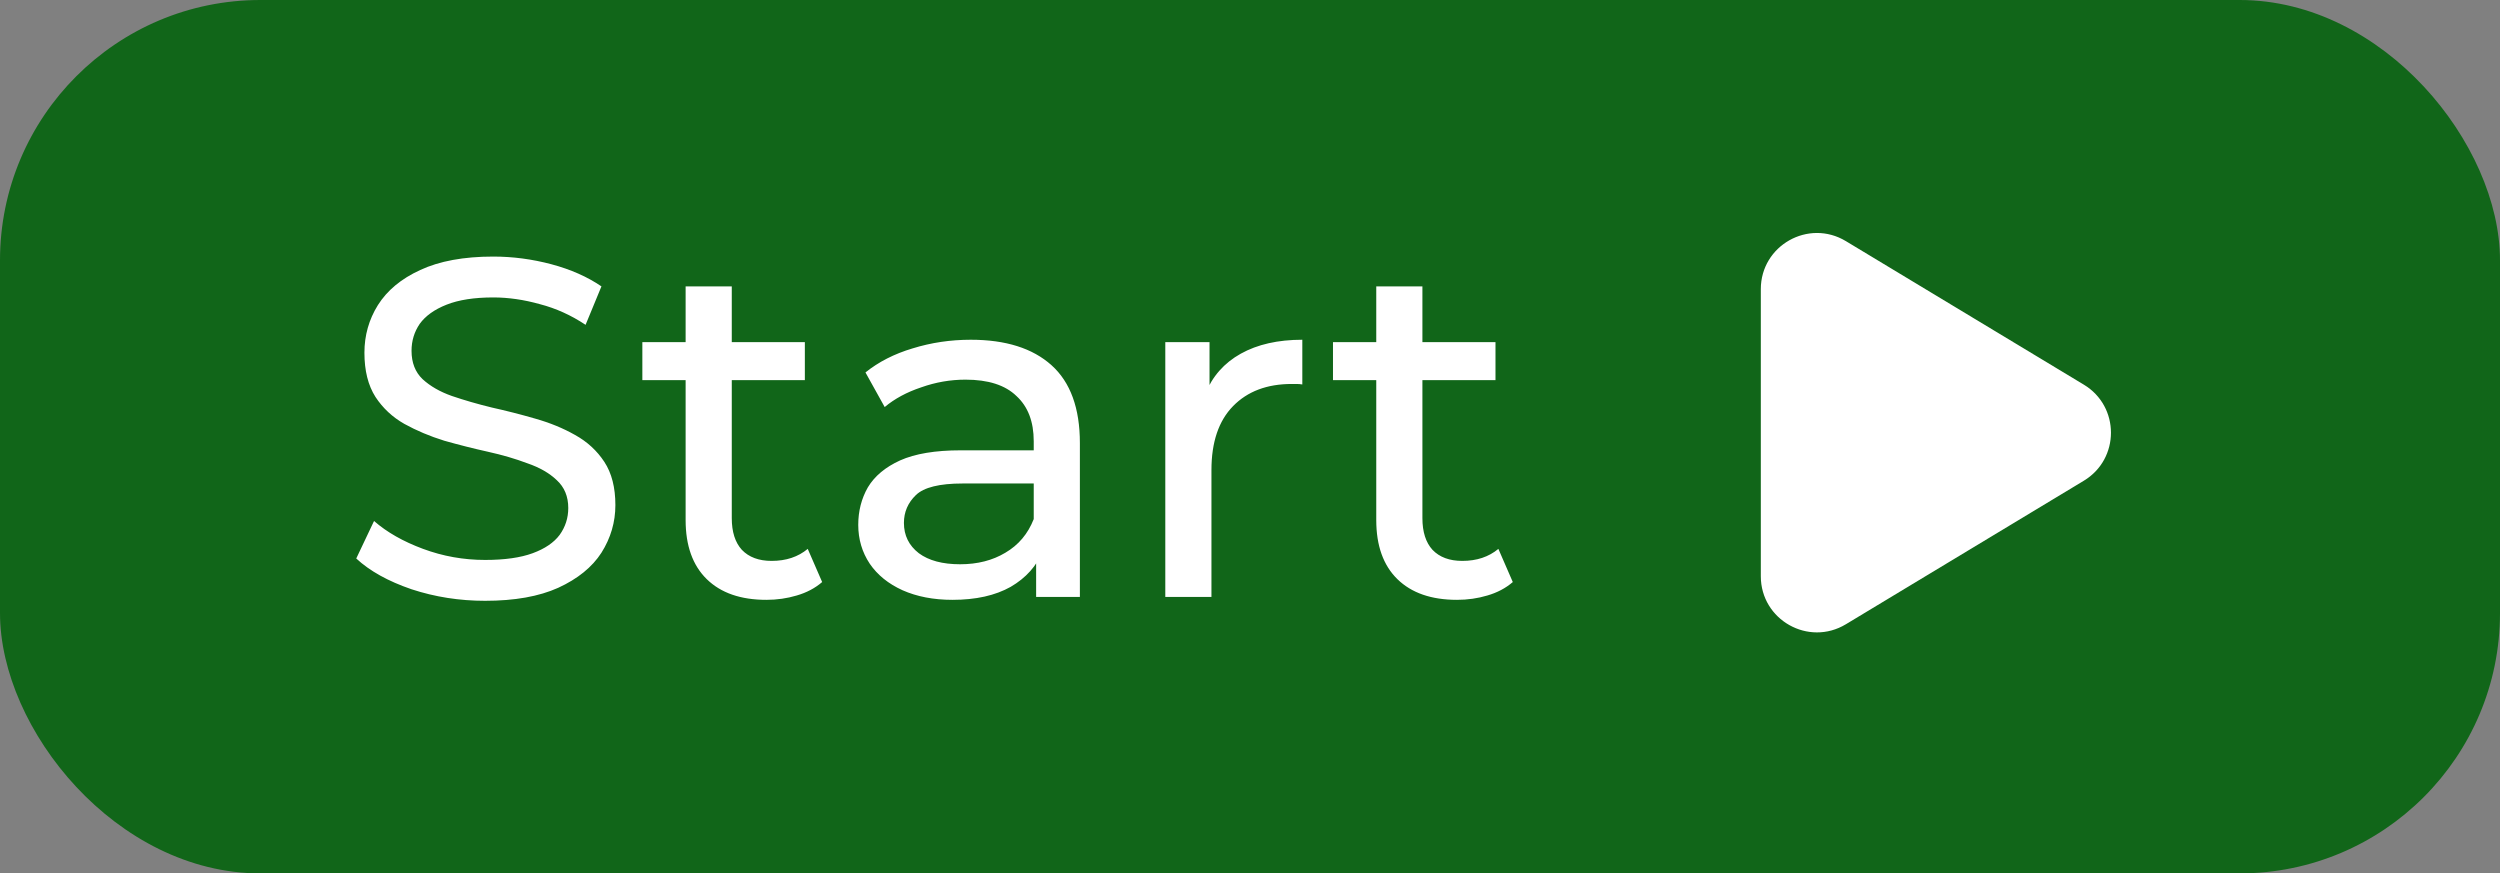<svg viewBox="0 0 624 218" fill="none" xmlns="http://www.w3.org/2000/svg">
    <rect x="0" y="0" width="624" height="218" fill="#808080" stroke="none"/>
    <rect width="624" height="218" rx="65" fill="#116619"/>
    <path d="M121.08 149.96C114.68 149.96 108.56 149 102.72 147.08C96.88 145.08 92.28 142.52 88.92 139.4L93.36 130.04C96.56 132.84 100.64 135.16 105.6 137C110.56 138.84 115.72 139.76 121.08 139.76C125.96 139.76 129.92 139.2 132.96 138.08C136 136.96 138.24 135.44 139.68 133.52C141.12 131.52 141.84 129.28 141.84 126.8C141.84 123.92 140.88 121.6 138.96 119.84C137.12 118.08 134.68 116.68 131.64 115.64C128.68 114.52 125.4 113.56 121.8 112.76C118.2 111.96 114.56 111.04 110.88 110C107.28 108.88 103.96 107.48 100.92 105.8C97.96 104.12 95.56 101.88 93.72 99.08C91.88 96.2 90.96 92.52 90.96 88.04C90.96 83.72 92.08 79.76 94.32 76.16C96.64 72.48 100.16 69.56 104.88 67.4C109.68 65.16 115.76 64.04 123.12 64.04C128 64.04 132.84 64.68 137.64 65.96C142.44 67.24 146.6 69.08 150.12 71.48L146.16 81.08C142.56 78.68 138.76 76.96 134.76 75.92C130.76 74.8 126.88 74.24 123.12 74.24C118.4 74.24 114.52 74.84 111.48 76.04C108.44 77.24 106.2 78.84 104.76 80.84C103.4 82.84 102.72 85.08 102.72 87.56C102.72 90.52 103.64 92.88 105.48 94.64C107.4 96.4 109.84 97.8 112.8 98.84C115.84 99.88 119.16 100.84 122.76 101.72C126.36 102.52 129.96 103.44 133.56 104.48C137.24 105.52 140.56 106.88 143.52 108.56C146.56 110.24 149 112.48 150.84 115.28C152.68 118.08 153.6 121.68 153.6 126.08C153.6 130.32 152.44 134.28 150.12 137.96C147.8 141.56 144.2 144.48 139.32 146.72C134.52 148.88 128.44 149.96 121.08 149.96ZM191.291 149.72C184.891 149.72 179.931 148 176.411 144.56C172.891 141.12 171.131 136.2 171.131 129.8V71.48H182.651V129.32C182.651 132.76 183.491 135.4 185.171 137.24C186.931 139.08 189.411 140 192.611 140C196.211 140 199.211 139 201.611 137L205.211 145.28C203.451 146.8 201.331 147.92 198.851 148.64C196.451 149.36 193.931 149.72 191.291 149.72ZM160.331 94.88V85.4H200.891V94.88H160.331ZM258.619 149V135.56L258.019 133.04V110.12C258.019 105.24 256.579 101.48 253.699 98.84C250.899 96.12 246.659 94.76 240.979 94.76C237.219 94.76 233.539 95.4 229.939 96.68C226.339 97.88 223.299 99.52 220.819 101.6L216.019 92.96C219.299 90.32 223.219 88.32 227.779 86.96C232.419 85.52 237.259 84.8 242.299 84.8C251.019 84.8 257.739 86.92 262.459 91.16C267.179 95.4 269.539 101.88 269.539 110.6V149H258.619ZM237.739 149.72C233.019 149.72 228.859 148.92 225.259 147.32C221.739 145.72 219.019 143.52 217.099 140.72C215.179 137.84 214.219 134.6 214.219 131C214.219 127.56 215.019 124.44 216.619 121.64C218.299 118.84 220.979 116.6 224.659 114.92C228.419 113.24 233.459 112.4 239.779 112.4H259.939V120.68H240.259C234.499 120.68 230.619 121.64 228.619 123.56C226.619 125.48 225.619 127.8 225.619 130.52C225.619 133.64 226.859 136.16 229.339 138.08C231.819 139.92 235.259 140.84 239.659 140.84C243.979 140.84 247.739 139.88 250.939 137.96C254.219 136.04 256.579 133.24 258.019 129.56L260.299 137.48C258.779 141.24 256.099 144.24 252.259 146.48C248.419 148.64 243.579 149.72 237.739 149.72ZM290.858 149V85.4H301.898V102.68L300.818 98.36C302.578 93.96 305.538 90.6 309.698 88.28C313.858 85.96 318.978 84.8 325.058 84.8V95.96C324.578 95.88 324.098 95.84 323.618 95.84C323.218 95.84 322.818 95.84 322.418 95.84C316.258 95.84 311.378 97.68 307.778 101.36C304.178 105.04 302.378 110.36 302.378 117.32V149H290.858ZM363.674 149.72C357.274 149.72 352.314 148 348.794 144.56C345.274 141.12 343.514 136.2 343.514 129.8V71.48H355.034V129.32C355.034 132.76 355.874 135.4 357.554 137.24C359.314 139.08 361.794 140 364.994 140C368.594 140 371.594 139 373.994 137L377.594 145.28C375.834 146.8 373.714 147.92 371.234 148.64C368.834 149.36 366.314 149.72 363.674 149.72ZM332.714 94.88V85.4H373.274V94.88H332.714Z" fill="white"/>
    <path d="M520.126 96.012C529.151 101.456 529.151 114.544 520.126 119.988L460.731 155.815C451.4 161.443 439.5 154.724 439.5 143.827L439.5 72.173C439.5 61.276 451.4 54.557 460.731 60.185L520.126 96.012Z" fill="white"/>
</svg>
